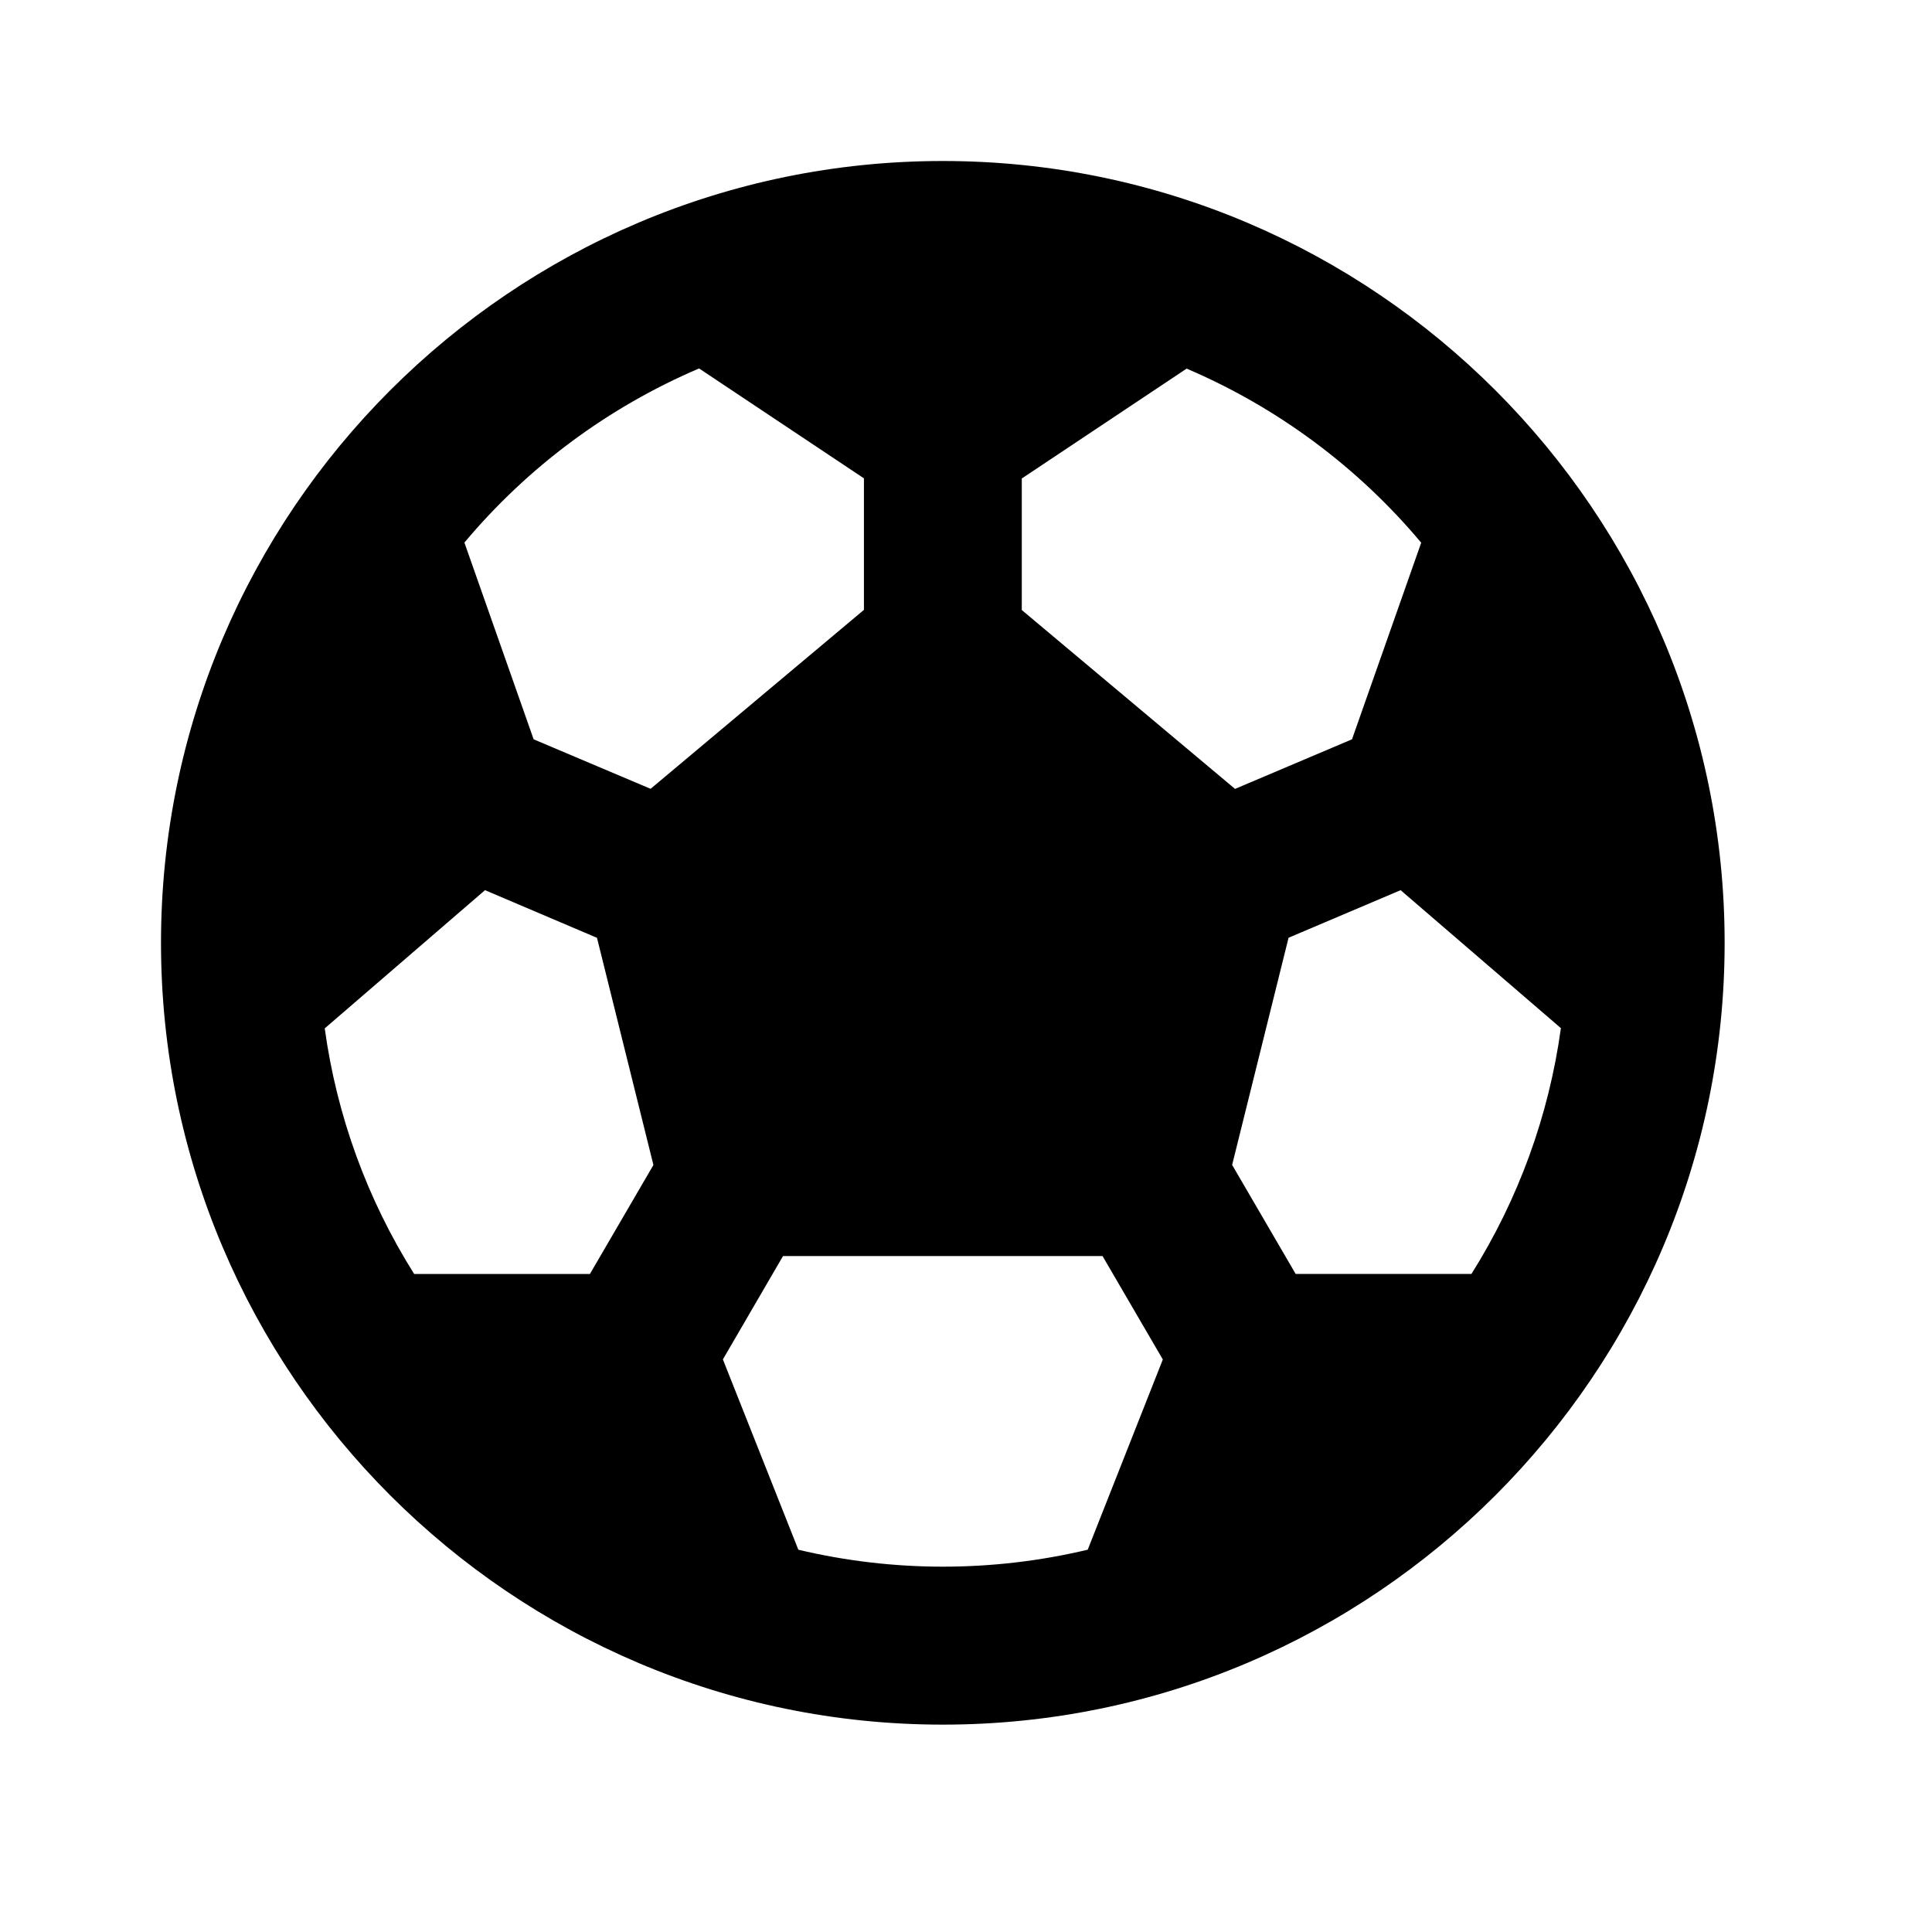 <?xml version="1.0" encoding="UTF-8"?>
<svg width="24px" height="24px" viewBox="0 0 24 24" version="1.1" xmlns="http://www.w3.org/2000/svg" xmlns:xlink="http://www.w3.org/1999/xlink">
    <title>99. Icons/Sharp/football</title>
    <defs>
        <filter id="filter-1">
            <feColorMatrix in="SourceGraphic" type="matrix" values="0 0 0 0 1 0 0 0 0 0.388 0 0 0 0 0 0 0 0 1 0"></feColorMatrix>
        </filter>
    </defs>
    <g id="99.-Icons/Sharp/football" stroke="none" stroke-width="1" fill="none" fill-rule="evenodd">
        <g filter="url(#filter-1)" id="football-sharp">
            <g transform="translate(2, 2)">
                <path d="M9.712,0 C4.357,0 0,4.357 0,9.712 C0,15.067 4.357,19.424 9.712,19.424 C15.067,19.424 19.424,15.067 19.424,9.712 C19.424,4.357 15.067,0 9.712,0 Z M16.279,13.825 L14.095,13.825 L13.306,12.471 L14.007,9.649 L15.399,9.058 L17.39,10.772 C17.241,11.857 16.862,12.898 16.279,13.825 L16.279,13.825 Z M4.025,9.058 L5.416,9.65 L6.117,12.472 L5.328,13.826 L3.145,13.826 C2.562,12.9 2.183,11.86 2.034,10.775 L4.025,9.058 Z M15.655,4.741 L14.795,7.184 L13.342,7.8 L10.693,5.578 L10.693,3.944 L12.741,2.579 C13.869,3.061 14.867,3.802 15.655,4.742 L15.655,4.741 Z M6.684,2.577 L8.732,3.942 L8.732,5.576 L6.082,7.799 L4.629,7.184 L3.769,4.74 C4.557,3.8 5.555,3.059 6.684,2.577 L6.684,2.577 Z M7.918,17.253 L6.98,14.887 L7.727,13.603 L11.696,13.603 L12.445,14.888 L11.512,17.251 C10.33,17.532 9.098,17.532 7.916,17.251 L7.918,17.253 Z" id="Shape" fill="#000000" fill-rule="nonzero"></path>
            </g>
        </g>
    </g>
</svg>